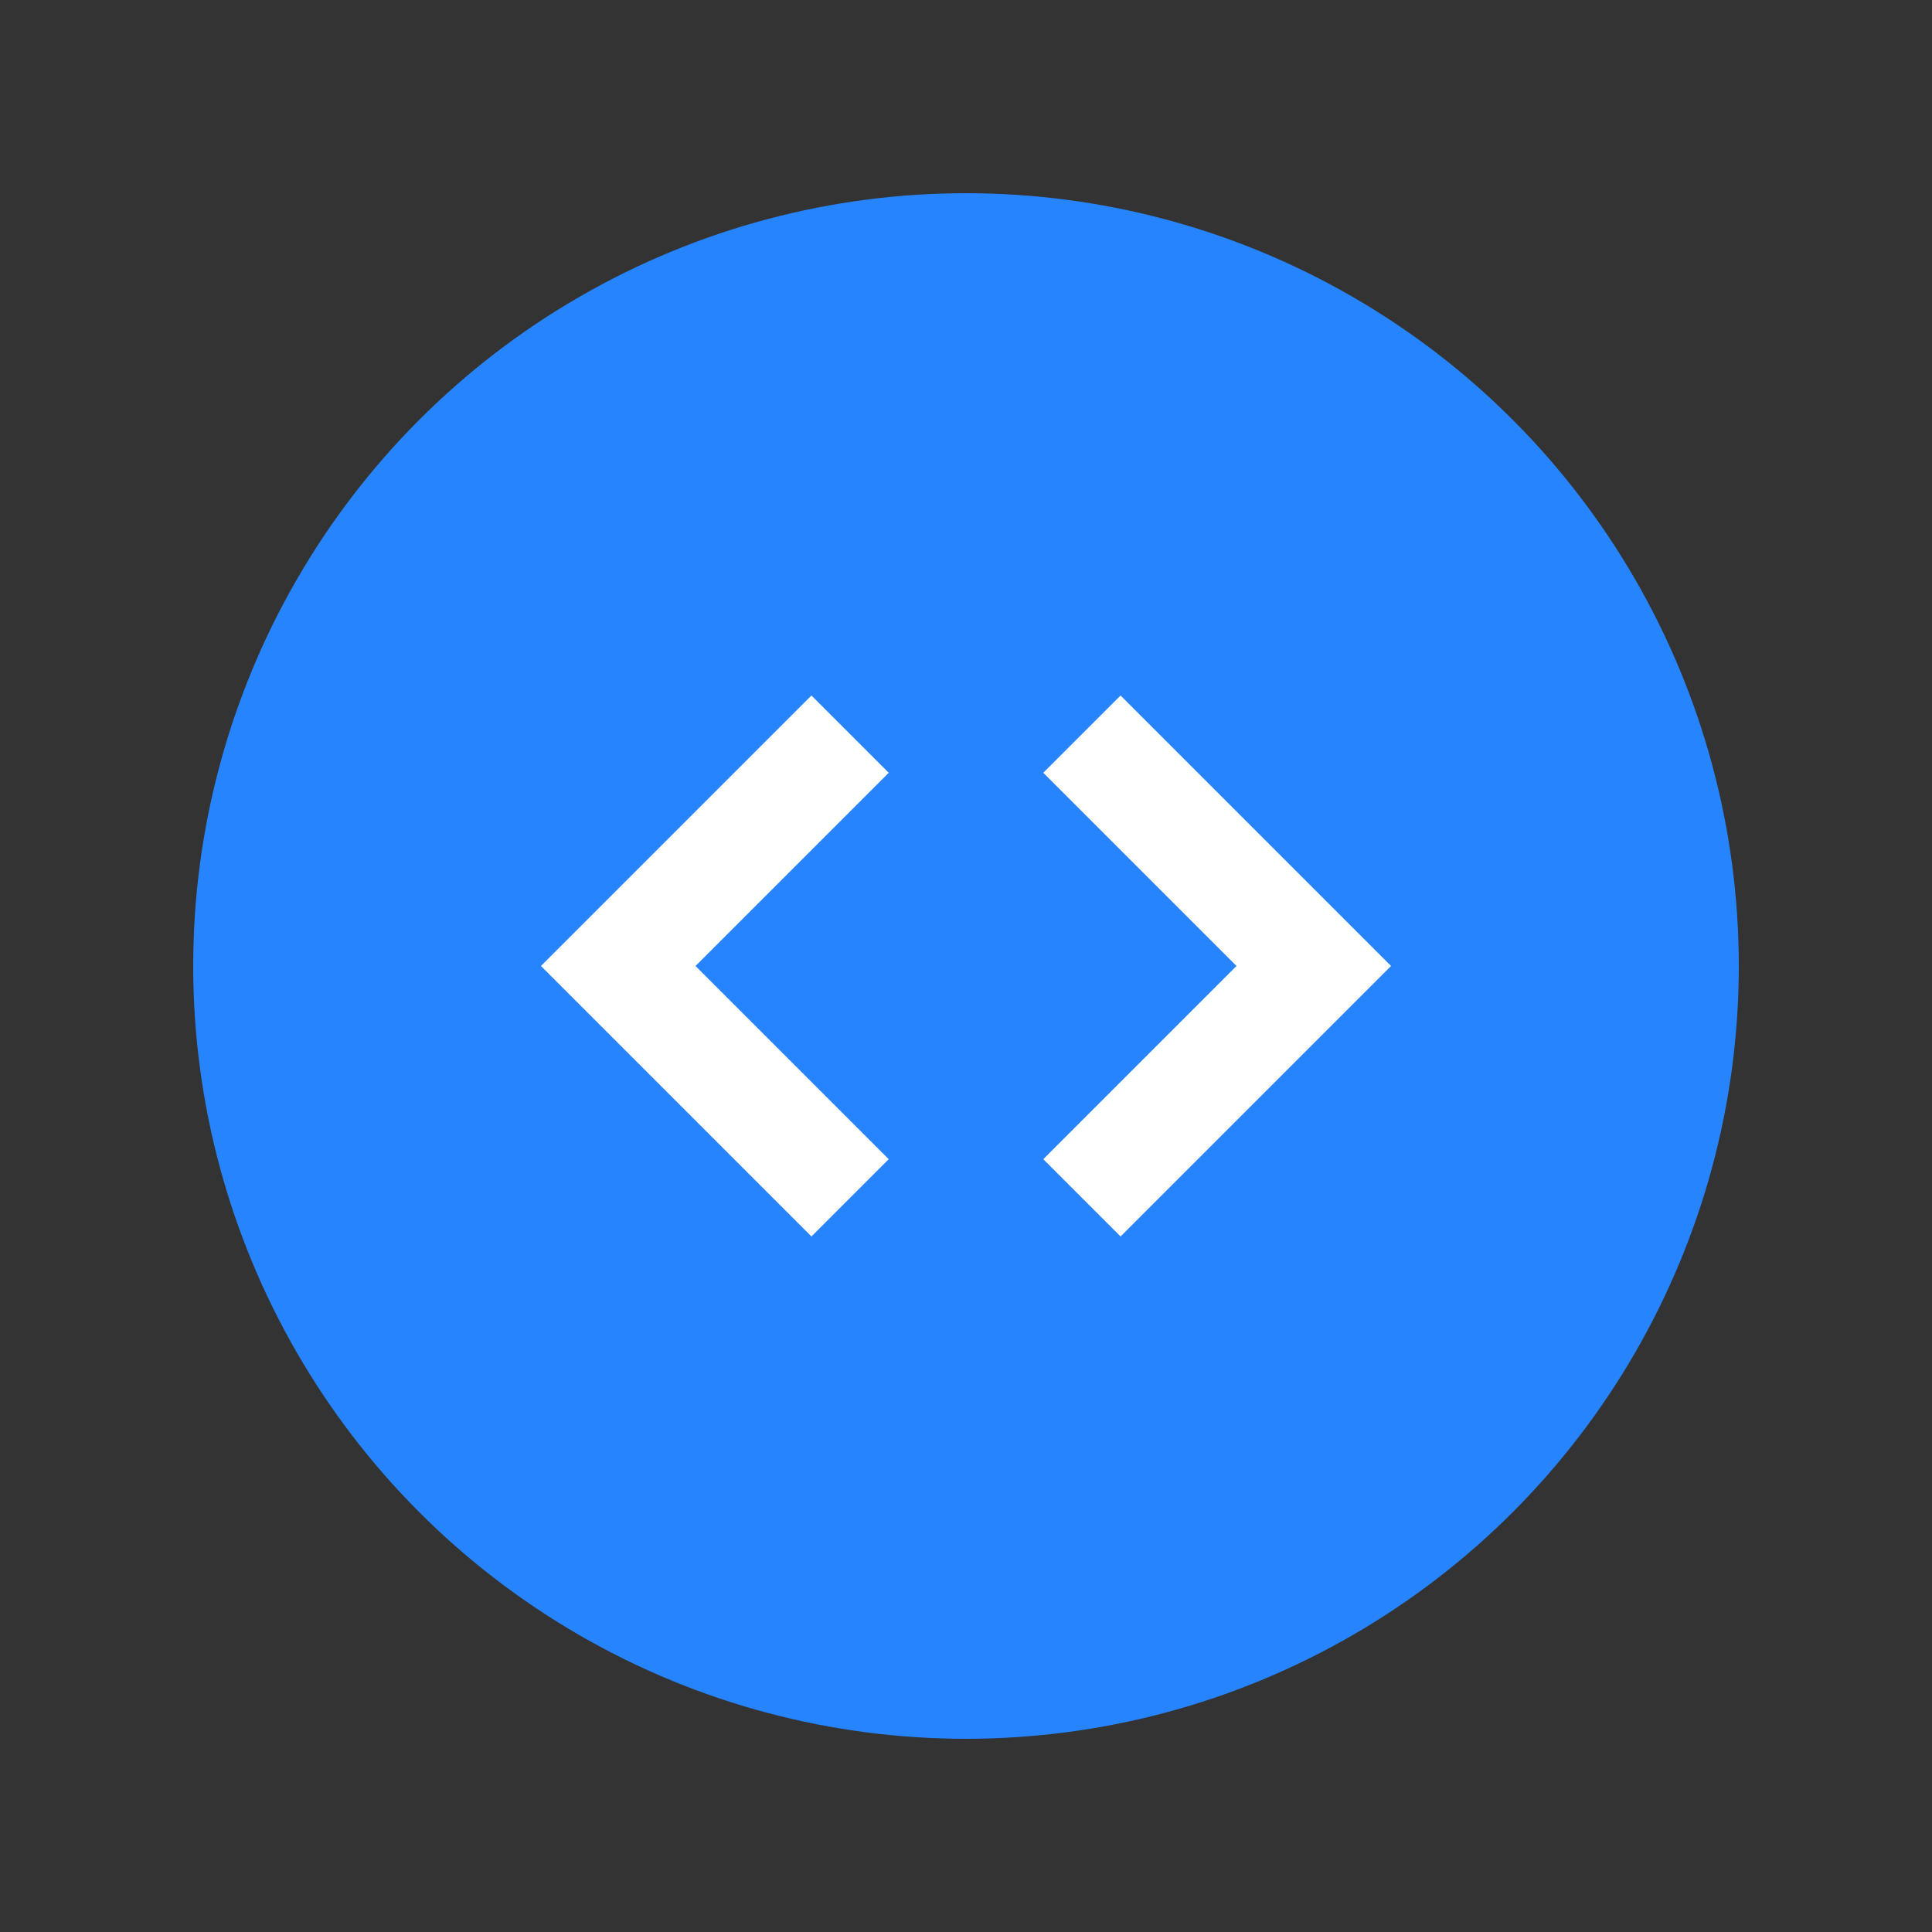 <?xml version="1.0" encoding="UTF-8"?>
<svg width="50" height="50" viewBox="0 0 50 50" xmlns="http://www.w3.org/2000/svg">
    <rect x="0" y="0" width="50" height="50" fill="#333333" stroke="none"/>
    <!-- 背景圆形 -->
    <circle cx="25" cy="25" r="20" fill="#2684FF"/>
    
    <!-- 代码符号 -->
    <path d="M18 25 L23 20 L21 18 L14 25 L21 32 L23 30 L18 25" fill="white"/>
    <path d="M32 25 L27 20 L29 18 L36 25 L29 32 L27 30 L32 25" fill="white"/>
</svg> 
